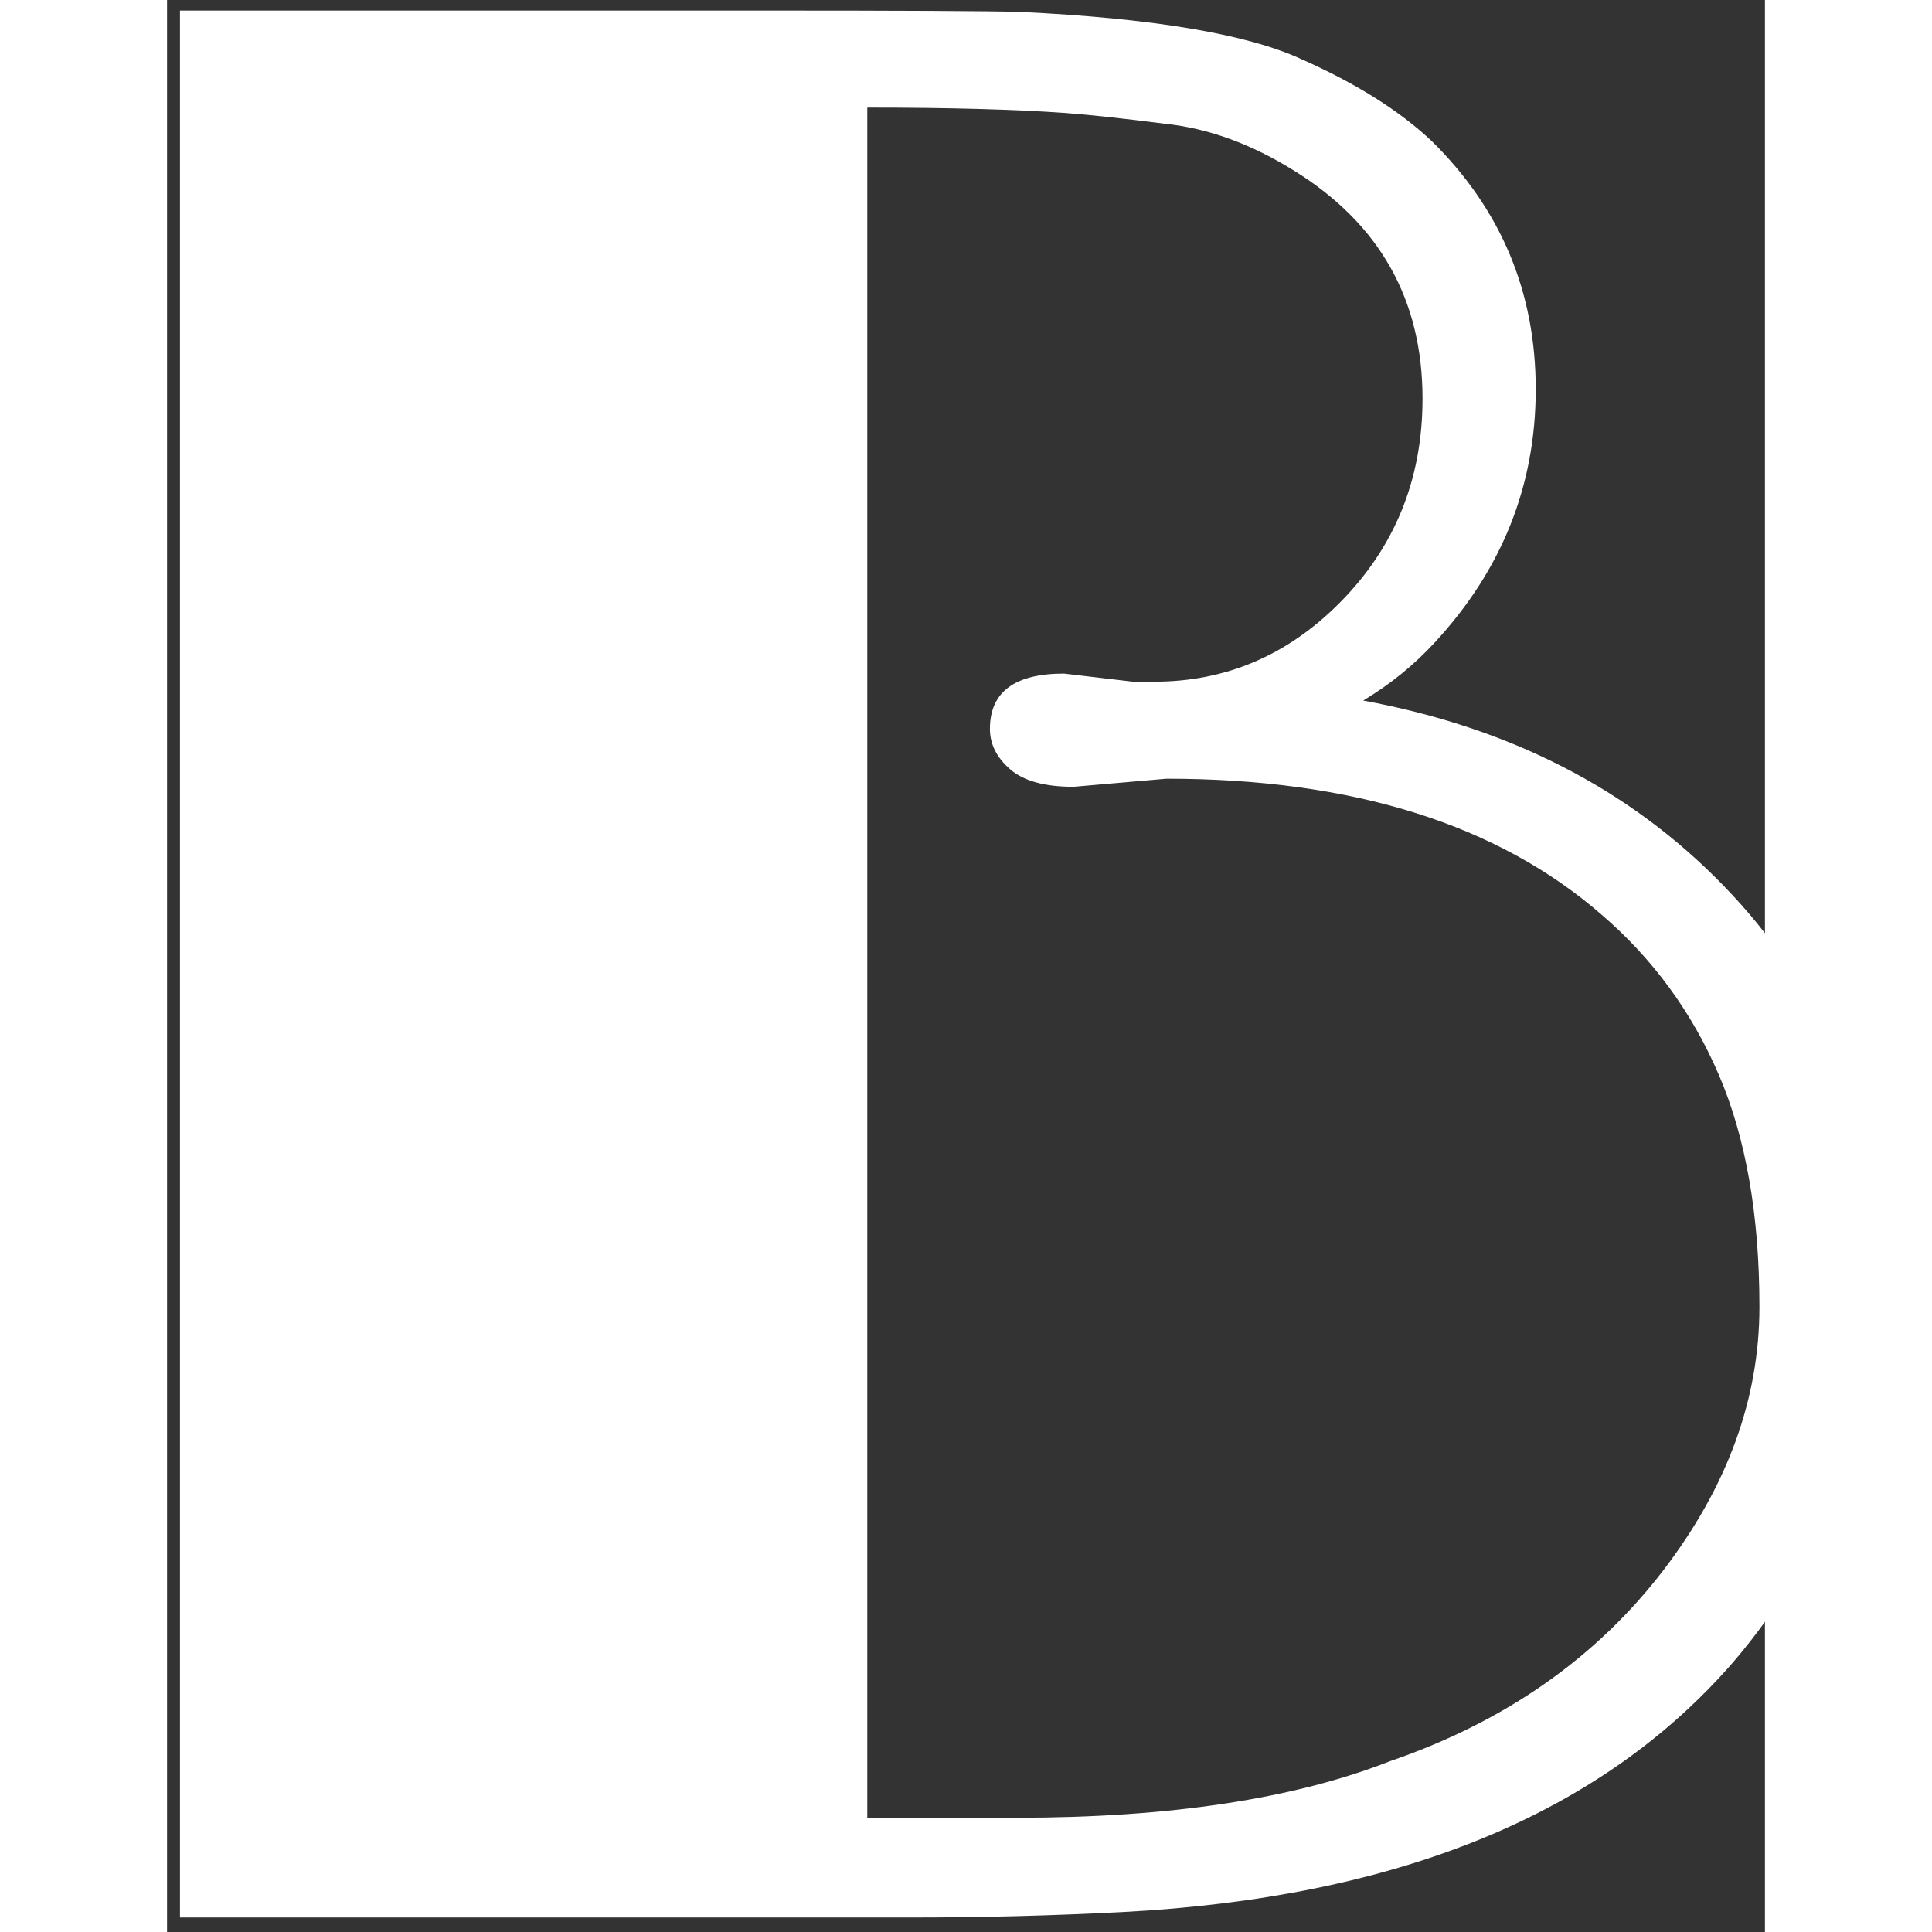<svg width="49" height="49" viewBox="0 0 110 133" fill="none" xmlns="http://www.w3.org/2000/svg">
    <rect x="0" y="0" width="110" height="133" fill="#333333" stroke="none"/>
    <path d="M0.89 0.726C17.589 0.726 30.855 0.726 40.69 0.726C50.585 0.726 56.585 0.757 58.688 0.818C67.841 1.251 74.304 2.334 78.077 4.065C81.85 5.735 84.85 7.622 87.076 9.725C91.838 14.425 94.22 20.115 94.22 26.795C94.22 33.413 91.9 39.227 87.262 44.236C85.839 45.783 84.2 47.112 82.345 48.226C92.426 50.081 100.683 54.318 107.115 60.935C114.104 68.11 117.599 76.862 117.599 87.19C117.599 97.705 114.352 106.766 107.857 114.373C98.766 124.887 84.726 130.639 65.738 131.629C60.914 131.876 56.152 132 51.451 132H0.89V0.726ZM61.749 46.37L66.481 46.927H67.965C72.851 46.927 77.088 45.133 80.675 41.546C84.509 37.711 86.427 33.011 86.427 27.444C86.427 20.641 83.489 15.415 77.613 11.766C74.644 9.91 71.676 8.828 68.707 8.519C65.8 8.147 63.512 7.9 61.842 7.776C58.378 7.529 53.832 7.405 48.204 7.405V125.135H58.502C69.016 125.135 77.582 123.836 84.2 121.238C92.117 118.517 98.394 114.126 103.033 108.064C107.424 102.312 109.62 96.282 109.62 89.974C109.62 83.665 108.692 78.346 106.837 74.017C104.981 69.687 102.291 66.007 98.766 62.977C91.591 56.73 81.603 53.606 68.8 53.606L62.398 54.163C60.419 54.163 58.966 53.761 58.038 52.957C57.11 52.153 56.647 51.225 56.647 50.174C56.647 47.638 58.347 46.37 61.749 46.37Z" fill="white"/>
</svg>
